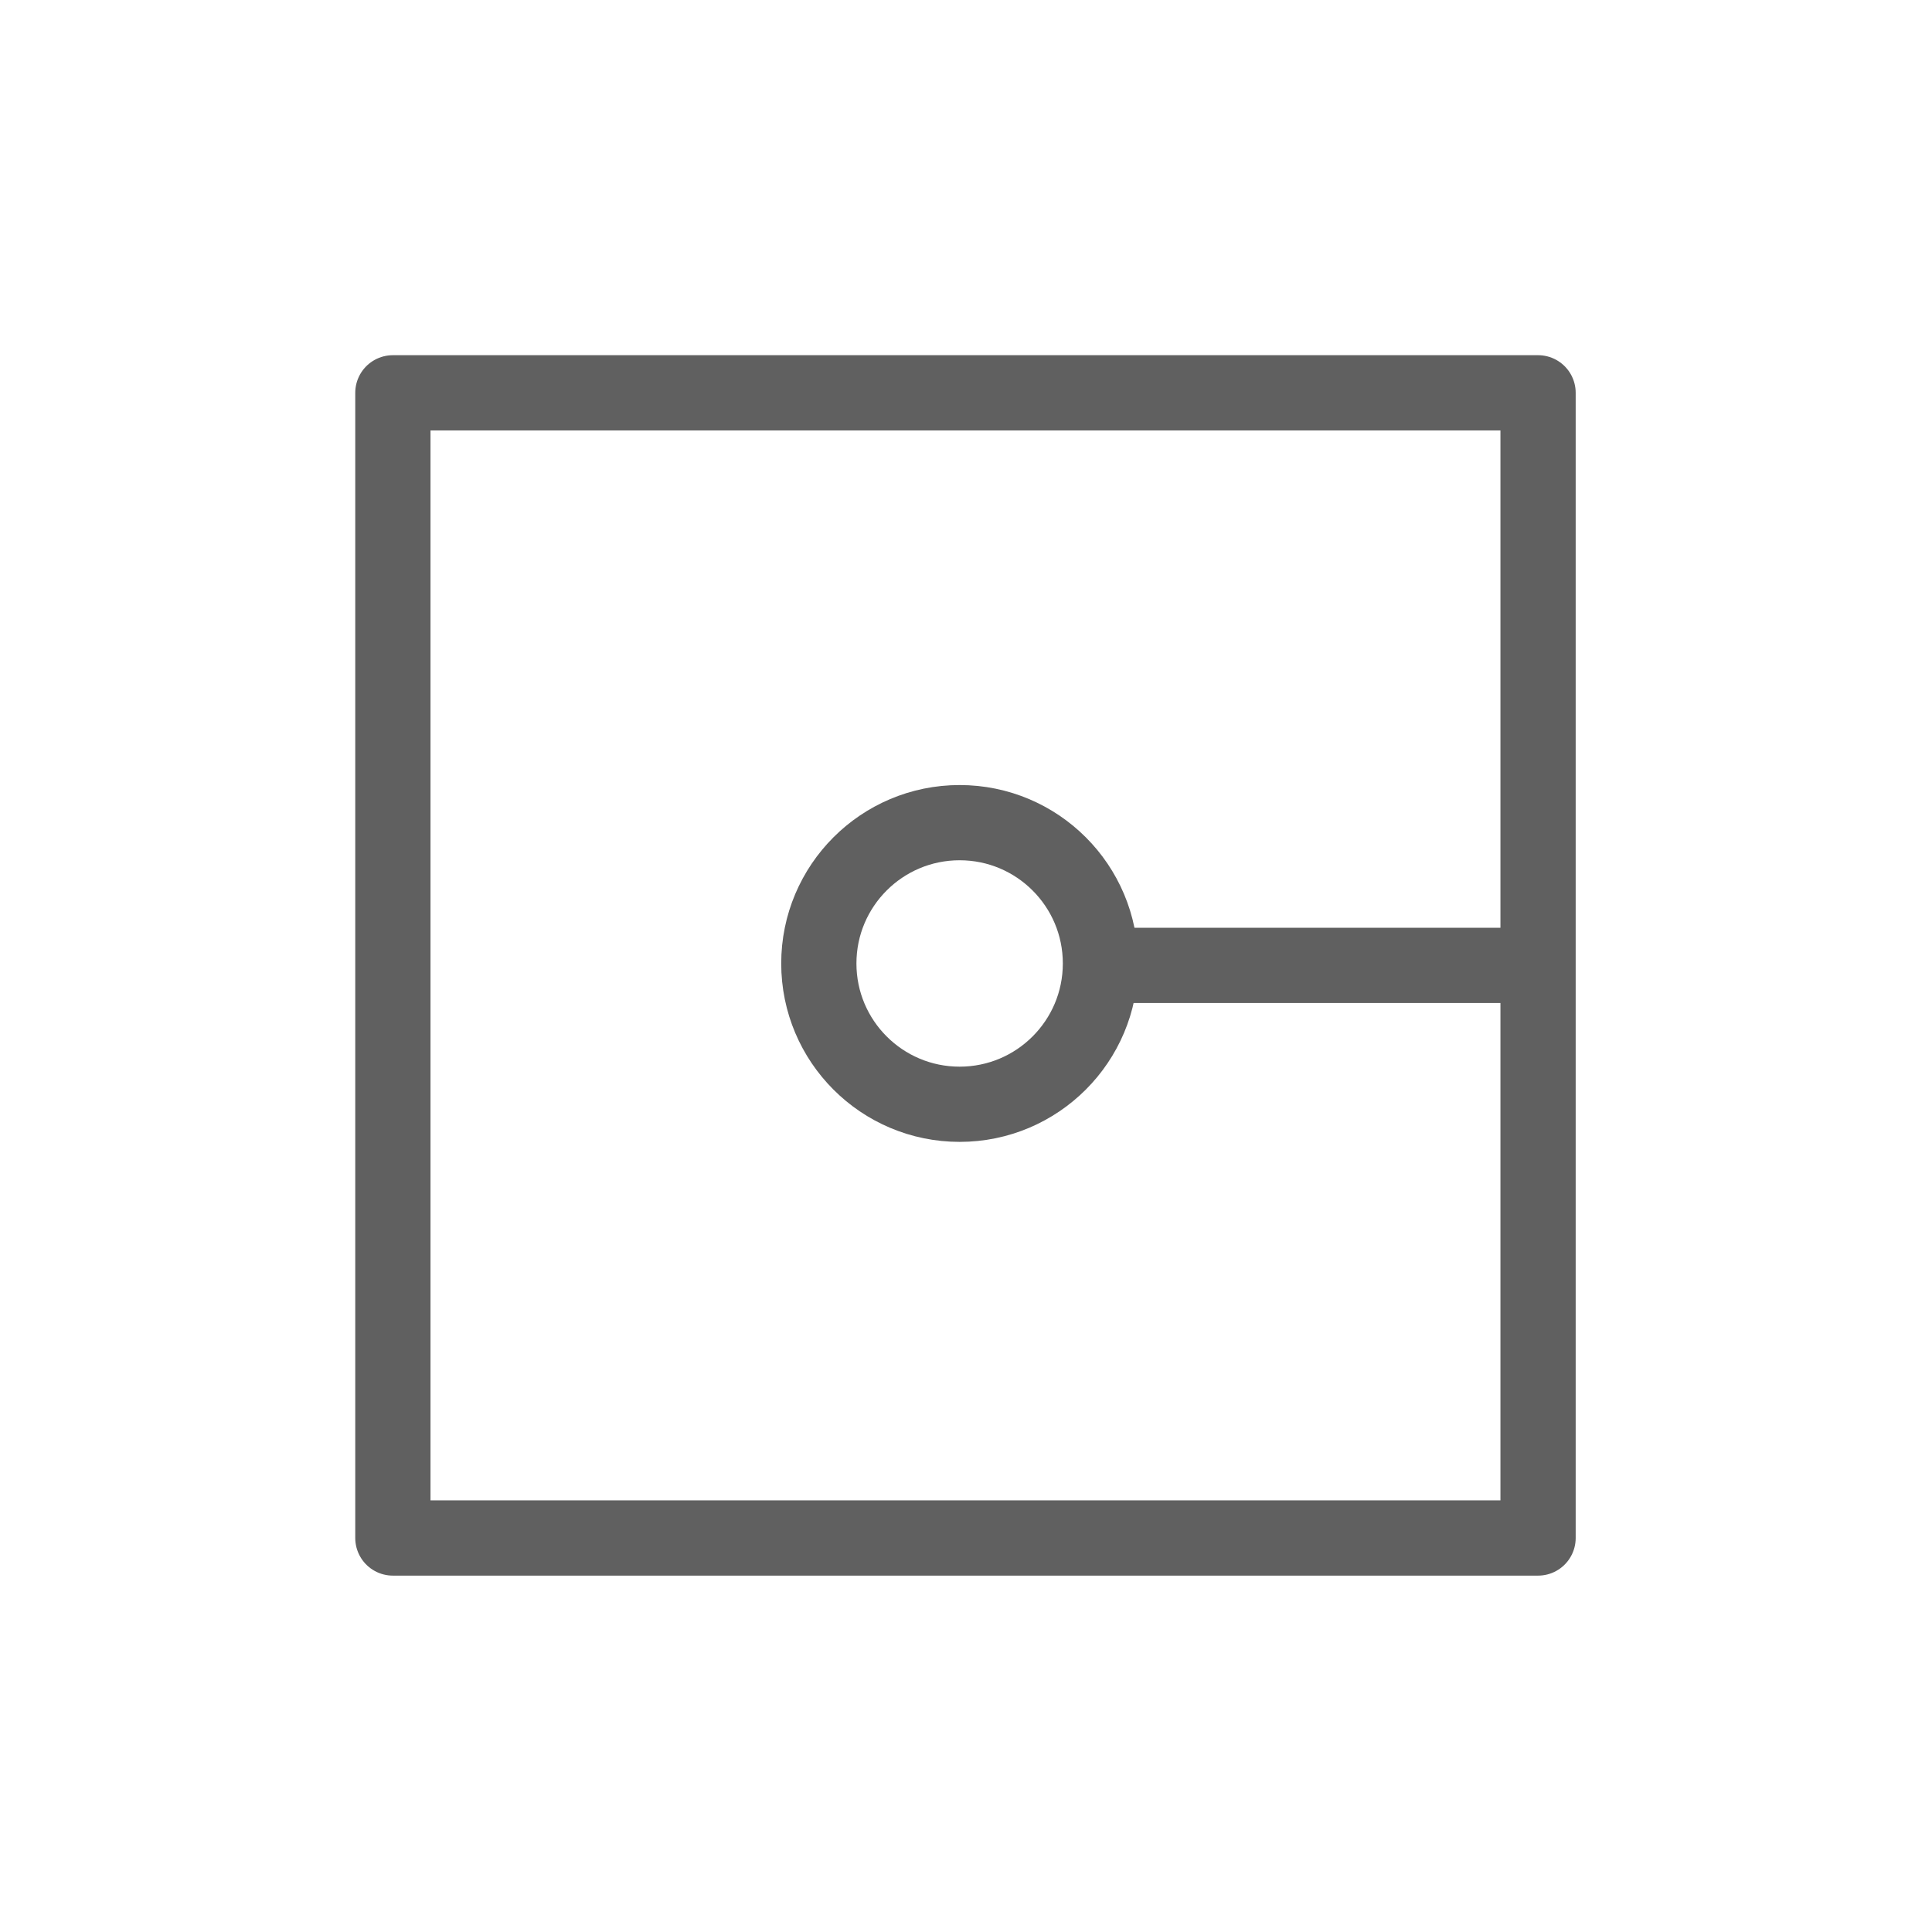 <?xml version="1.0" encoding="UTF-8" standalone="no"?>
<!-- Created with Inkscape (http://www.inkscape.org/) -->

<svg
   xmlns:dc="http://purl.org/dc/elements/1.1/"
   xmlns:cc="http://creativecommons.org/ns#"
   xmlns:rdf="http://www.w3.org/1999/02/22-rdf-syntax-ns#"
   xmlns:svg="http://www.w3.org/2000/svg"
   xmlns="http://www.w3.org/2000/svg"
   xmlns:sodipodi="http://sodipodi.sourceforge.net/DTD/sodipodi-0.dtd"
   xmlns:inkscape="http://www.inkscape.org/namespaces/inkscape"
   width="27.168mm"
   height="27.168mm"
   id="svg3158"
   version="1.1"
   inkscape:version="0.92.5 (2060ec1f9f, 2020-04-08)"
   sodipodi:docname="logo.svg">
  <defs
     id="defs3160">
    <inkscape:path-effect
       is_visible="true"
       id="path-effect3785"
       effect="spiro" />
  </defs>
  <sodipodi:namedview
     id="base"
     pagecolor="#ffffff"
     bordercolor="#666666"
     borderopacity="1.0"
     inkscape:pageopacity="0.0"
     inkscape:pageshadow="2"
     inkscape:zoom="5.6"
     inkscape:cx="23.591791"
     inkscape:cy="59.176625"
     inkscape:document-units="px"
     inkscape:current-layer="g4427"
     showgrid="false"
     inkscape:window-width="2560"
     inkscape:window-height="1376"
     inkscape:window-x="0"
     inkscape:window-y="27"
     inkscape:window-maximized="1"
     fit-margin-top="5"
     fit-margin-left="5"
     fit-margin-right="5"
     fit-margin-bottom="5"
     units="mm" />
  <g
     inkscape:label="Layer 1"
     inkscape:groupmode="layer"
     id="layer1"
     transform="translate(-348.66,-467.4)">
    <g
       id="g4427"
       style="display:inline;stroke:#606060;stroke-opacity:1"
       inkscape:export-filename="/home/avp/graph/cadr/emblem.png"
       inkscape:export-xdpi="300"
       inkscape:export-ydpi="300"
       transform="matrix(1.186,0,0,1.186,320.541,430.512)">
      <rect
         style="fill:none;stroke:#606060;stroke-width:3.372;stroke-linejoin:round;stroke-miterlimit:4;stroke-dasharray:none;stroke-dashoffset:0;stroke-opacity:1"
         id="rect2995"
         width="51.319"
         height="51.319"
         x="41.315"
         y="48.706"
         rx="0"
         ry="0"
         inkscape:export-filename="/home/avp/graph/cadr/emblem.png"
         inkscape:export-xdpi="300"
         inkscape:export-ydpi="300" />
      <circle
         style="fill:none;stroke:#606060;stroke-width:5.342;stroke-miterlimit:4;stroke-dasharray:none;stroke-dashoffset:0;stroke-opacity:1"
         id="path3781"
         inkscape:export-filename="/home/avp/graph/cadr/emblem.png"
         inkscape:export-xdpi="300"
         inkscape:export-ydpi="300"
         transform="matrix(0.631,0,0,0.631,13.078,15.998)"
         cx="85"
         cy="92.362"
         r="10" />
      <path
         style="fill:none;stroke:#606060;stroke-width:3.372;stroke-linecap:butt;stroke-linejoin:miter;stroke-miterlimit:4;stroke-dasharray:none;stroke-opacity:1"
         d="M 72.942,74.365 H 91.93"
         id="path3783"
         inkscape:path-effect="#path-effect3785"
         inkscape:original-d="m 72.942188,74.365197 c 18.987717,0 18.987717,0 18.987717,0"
         inkscape:connector-curvature="0"
         inkscape:export-filename="/home/avp/graph/cadr/emblem.png"
         inkscape:export-xdpi="300"
         inkscape:export-ydpi="300" />
    </g>
  </g>
</svg>
